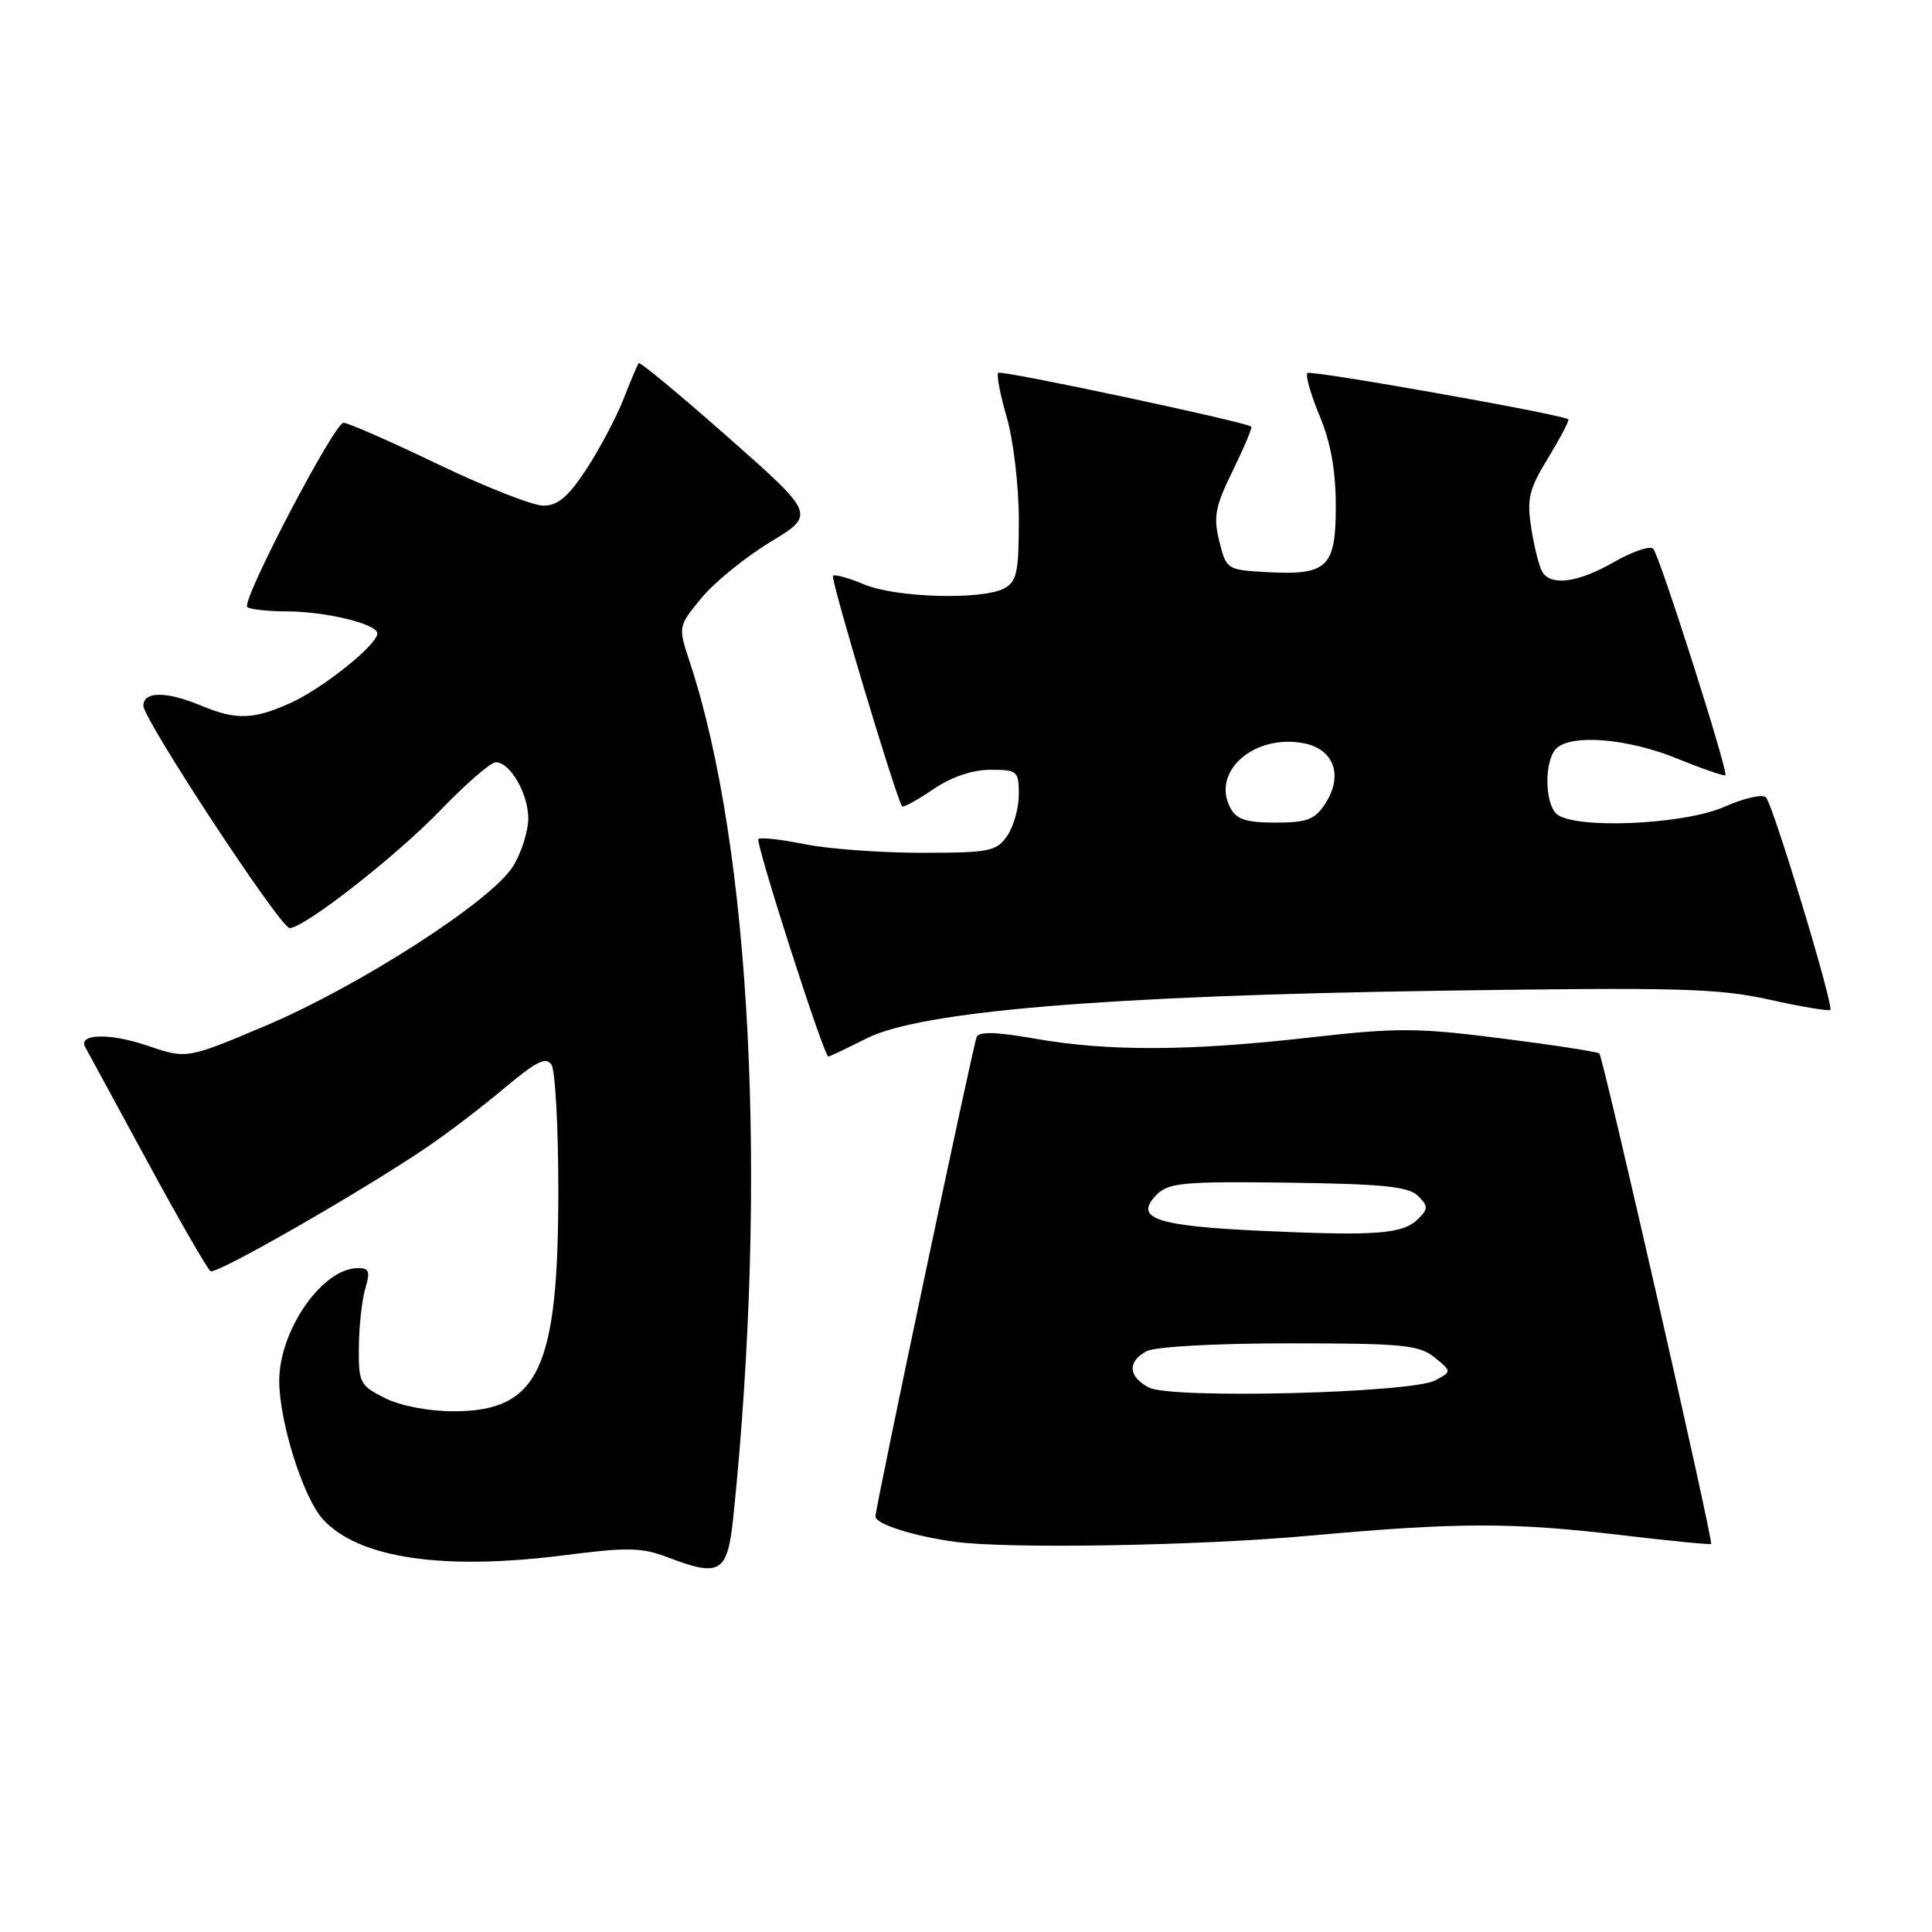 <?xml version="1.0" encoding="UTF-8" standalone="no"?>
<!DOCTYPE svg PUBLIC "-//W3C//DTD SVG 1.1//EN" "http://www.w3.org/Graphics/SVG/1.1/DTD/svg11.dtd" >
<svg xmlns="http://www.w3.org/2000/svg" xmlns:xlink="http://www.w3.org/1999/xlink" version="1.1" viewBox="0 0 256 256">
 <g >
 <path fill="currentColor"
d=" M 97.17 201.00 C 101.76 156.43 99.52 112.35 91.41 87.76 C 89.84 83.01 89.84 83.01 92.93 79.26 C 94.62 77.19 98.73 73.85 102.04 71.84 C 108.07 68.18 108.07 68.18 96.50 57.96 C 90.14 52.34 84.79 47.91 84.63 48.12 C 84.46 48.33 83.56 50.47 82.62 52.87 C 81.68 55.28 79.48 59.44 77.73 62.12 C 75.29 65.84 73.93 67.00 71.99 67.00 C 70.60 67.00 64.30 64.52 58.00 61.50 C 51.70 58.47 46.09 56.01 45.52 56.02 C 44.28 56.04 31.96 79.62 32.76 80.43 C 33.08 80.74 35.40 81.00 37.92 81.01 C 43.14 81.01 50.00 82.68 50.00 83.94 C 50.00 85.42 42.80 91.19 38.57 93.11 C 33.60 95.37 31.30 95.44 26.65 93.50 C 22.06 91.58 19.00 91.58 19.00 93.51 C 19.00 95.34 37.14 122.94 38.37 122.97 C 40.23 123.03 52.50 113.45 58.35 107.37 C 61.72 103.87 65.03 101.00 65.69 101.00 C 67.60 101.00 70.00 105.17 70.00 108.47 C 69.99 110.14 69.10 112.97 68.00 114.76 C 65.22 119.33 47.57 130.70 35.07 135.97 C 24.74 140.33 24.74 140.33 19.45 138.53 C 14.54 136.86 10.31 136.97 11.29 138.74 C 11.52 139.16 15.19 145.91 19.44 153.74 C 23.69 161.58 27.50 168.19 27.90 168.44 C 28.67 168.91 47.70 158.01 56.50 152.06 C 59.25 150.20 63.90 146.65 66.84 144.18 C 71.09 140.61 72.37 139.98 73.08 141.09 C 73.57 141.87 73.98 149.28 73.98 157.57 C 74.01 181.40 71.37 187.00 60.12 187.00 C 56.77 187.00 53.08 186.29 51.00 185.25 C 47.69 183.59 47.50 183.23 47.55 178.50 C 47.57 175.75 47.96 172.26 48.40 170.75 C 49.09 168.44 48.92 168.01 47.36 168.03 C 42.66 168.11 37.00 176.29 37.00 182.98 C 37.00 188.35 40.17 198.43 42.76 201.28 C 47.45 206.47 58.62 208.14 74.83 206.07 C 83.16 205.00 85.05 205.04 88.50 206.36 C 95.44 209.02 96.40 208.43 97.17 201.00 Z  M 173.50 203.49 C 193.25 201.70 200.34 201.69 215.00 203.43 C 221.32 204.18 226.60 204.70 226.73 204.58 C 227.06 204.28 212.43 140.09 211.92 139.59 C 211.69 139.37 205.88 138.47 199.00 137.60 C 187.79 136.17 185.16 136.16 173.50 137.48 C 157.63 139.29 146.84 139.33 137.15 137.63 C 131.98 136.72 129.69 136.66 129.41 137.42 C 128.83 138.98 116.00 199.76 116.00 200.94 C 116.00 201.94 121.02 203.54 126.50 204.29 C 133.57 205.26 158.72 204.83 173.50 203.49 Z  M 114.81 137.60 C 121.93 133.99 146.46 131.94 190.63 131.28 C 222.39 130.81 227.68 130.95 234.46 132.46 C 238.69 133.40 242.32 134.01 242.52 133.81 C 243.02 133.31 234.97 106.69 234.00 105.66 C 233.57 105.19 231.08 105.75 228.48 106.91 C 223.02 109.32 208.31 109.91 206.20 107.80 C 204.65 106.25 204.65 100.75 206.20 99.20 C 208.17 97.23 215.63 97.83 222.19 100.50 C 225.57 101.87 228.46 102.87 228.62 102.72 C 229.04 102.29 219.91 73.62 219.06 72.71 C 218.66 72.28 216.34 73.06 213.91 74.45 C 209.11 77.20 205.55 77.69 204.37 75.79 C 203.96 75.12 203.30 72.53 202.91 70.04 C 202.29 66.07 202.57 64.89 205.16 60.64 C 206.78 57.97 207.98 55.68 207.81 55.56 C 206.84 54.88 173.67 49.00 173.24 49.43 C 172.95 49.72 173.68 52.27 174.86 55.11 C 176.34 58.67 177.00 62.39 177.00 67.10 C 177.00 75.22 175.88 76.27 167.72 75.80 C 162.59 75.51 162.48 75.44 161.56 71.71 C 160.76 68.46 161.02 67.11 163.36 62.34 C 164.86 59.27 165.96 56.66 165.80 56.53 C 164.98 55.88 132.66 49.01 132.27 49.40 C 132.02 49.65 132.53 52.32 133.41 55.33 C 134.28 58.34 135.00 64.44 135.00 68.87 C 135.00 75.81 134.73 77.07 133.07 77.96 C 130.14 79.53 118.74 79.21 114.51 77.44 C 112.46 76.58 110.60 76.07 110.38 76.29 C 110.00 76.66 118.82 106.05 119.54 106.84 C 119.71 107.03 121.56 106.01 123.65 104.59 C 126.09 102.94 128.83 102.00 131.23 102.00 C 134.82 102.00 135.00 102.15 135.00 105.28 C 135.00 107.08 134.30 109.56 133.44 110.78 C 132.02 112.82 131.08 113.00 122.11 113.00 C 116.73 113.00 109.77 112.49 106.64 111.86 C 103.51 111.23 100.75 110.92 100.50 111.17 C 100.05 111.61 109.17 140.00 109.76 140.00 C 109.93 140.00 112.20 138.92 114.81 137.60 Z  M 152.25 183.86 C 149.49 182.43 149.36 180.41 151.93 179.04 C 153.05 178.44 161.05 178.00 170.82 178.00 C 185.87 178.00 188.04 178.21 190.08 179.86 C 192.38 181.73 192.38 181.73 190.17 182.91 C 187.02 184.60 155.21 185.39 152.25 183.86 Z  M 167.30 163.10 C 153.03 162.45 150.13 161.44 153.33 158.24 C 154.87 156.72 157.01 156.53 170.71 156.71 C 183.26 156.88 186.65 157.22 187.89 158.46 C 189.25 159.82 189.25 160.17 187.95 161.48 C 185.90 163.53 182.50 163.79 167.30 163.10 Z  M 163.04 107.07 C 160.46 102.26 166.13 97.24 172.73 98.48 C 176.77 99.24 178.03 102.78 175.59 106.51 C 174.21 108.61 173.18 109.00 169.01 109.00 C 165.15 109.00 163.84 108.58 163.04 107.07 Z "/>
</g>
</svg>